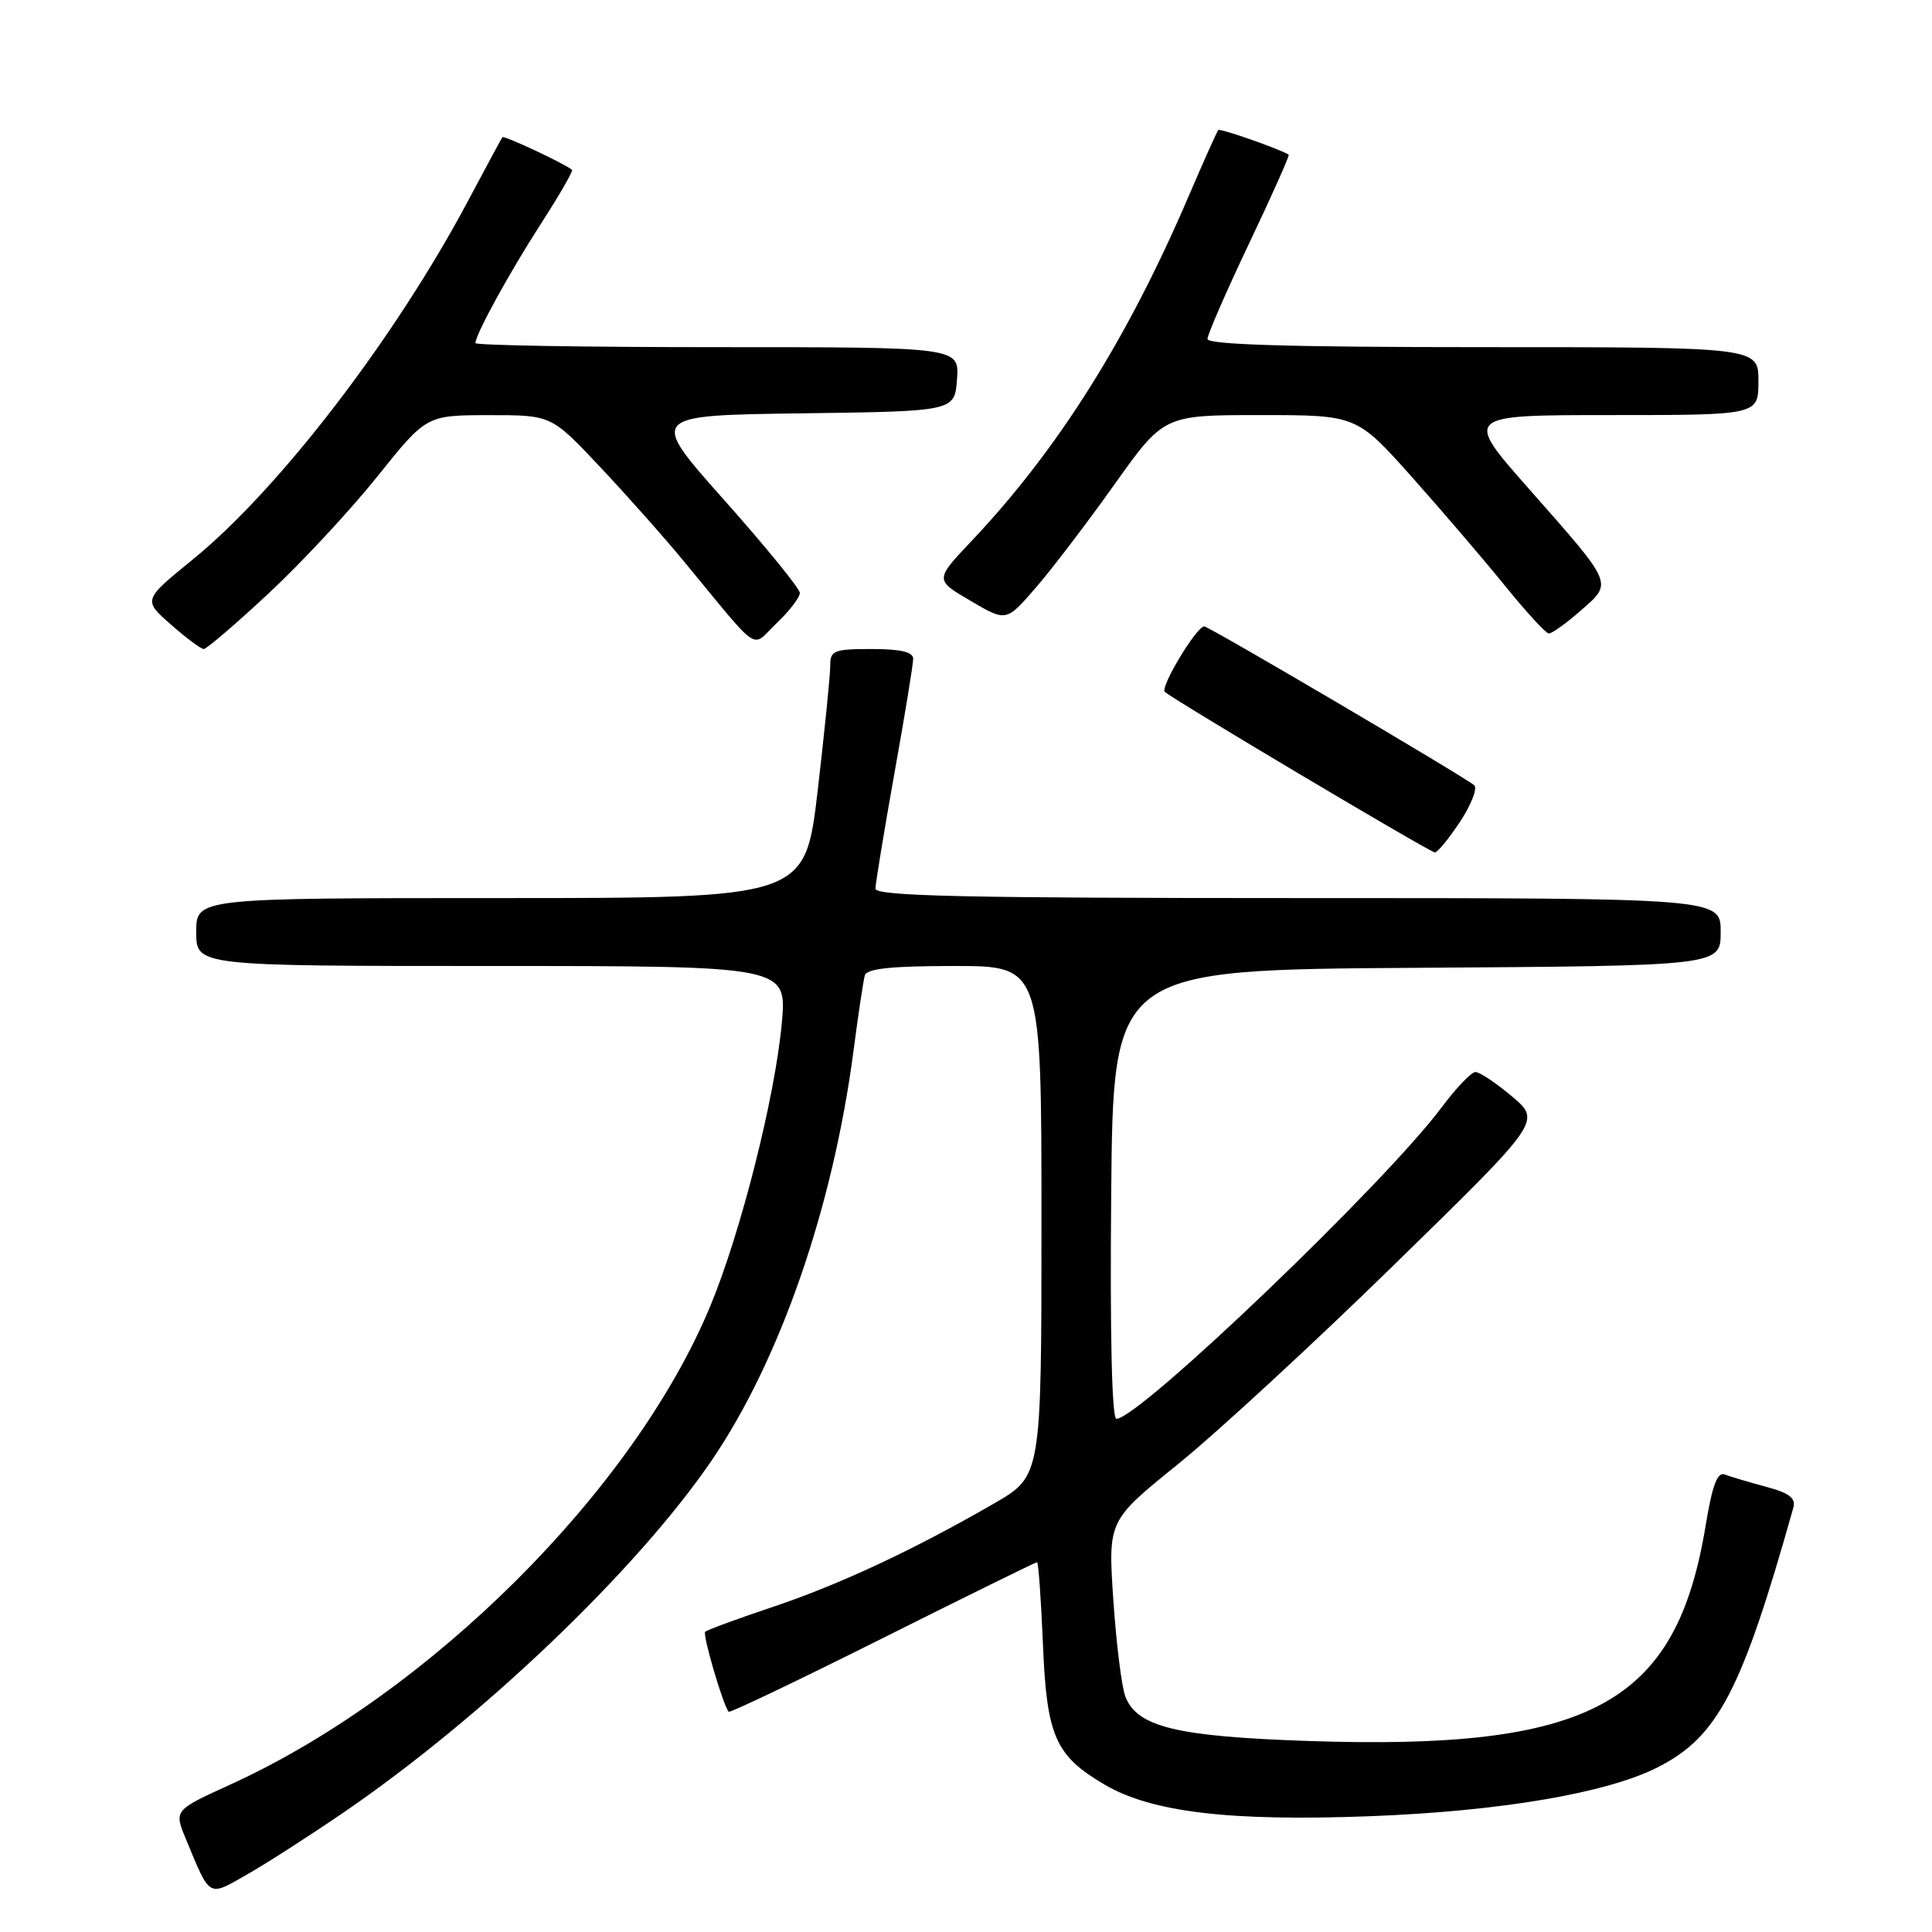 <?xml version="1.0" encoding="UTF-8" standalone="no"?>
<!DOCTYPE svg PUBLIC "-//W3C//DTD SVG 1.1//EN" "http://www.w3.org/Graphics/SVG/1.1/DTD/svg11.dtd" >
<svg xmlns="http://www.w3.org/2000/svg" xmlns:xlink="http://www.w3.org/1999/xlink" version="1.1" viewBox="0 0 256 256">
 <g >
 <path fill="currentColor"
d=" M 45.50 240.18 C 63.97 227.54 84.34 208.07 94.23 193.62 C 103.32 180.33 110.36 160.05 113.09 139.27 C 113.72 134.44 114.40 129.94 114.59 129.25 C 114.84 128.34 118.10 128.00 126.47 128.00 C 138.00 128.00 138.00 128.00 138.00 161.79 C 138.00 195.58 138.00 195.58 131.75 199.20 C 121.10 205.35 111.31 209.93 102.42 212.92 C 97.72 214.49 93.68 215.98 93.44 216.22 C 93.07 216.60 95.79 225.89 96.55 226.82 C 96.70 227.00 105.88 222.61 116.95 217.07 C 128.02 211.53 137.23 207.00 137.41 207.00 C 137.60 207.00 137.94 211.84 138.19 217.75 C 138.69 230.08 139.81 232.63 146.40 236.49 C 152.60 240.13 162.96 241.36 181.50 240.66 C 198.83 240.00 212.95 237.60 219.71 234.15 C 227.64 230.10 230.80 224.05 237.62 199.80 C 237.99 198.51 237.12 197.84 233.99 197.00 C 231.73 196.39 229.27 195.66 228.54 195.38 C 227.56 195.00 226.88 196.81 226.00 202.18 C 222.11 225.84 210.83 231.95 173.39 230.69 C 155.87 230.10 150.65 228.83 149.11 224.78 C 148.62 223.50 147.91 217.74 147.52 211.98 C 146.82 201.50 146.82 201.50 156.05 194.04 C 161.13 189.94 174.05 178.03 184.75 167.57 C 204.22 148.56 204.22 148.56 200.36 145.29 C 198.24 143.50 196.05 142.04 195.50 142.05 C 194.95 142.05 192.93 144.18 191.00 146.76 C 183.56 156.76 150.93 188.00 147.93 188.00 C 147.33 188.00 147.07 176.84 147.24 158.25 C 147.50 128.50 147.50 128.50 187.75 128.24 C 228.00 127.98 228.00 127.98 228.00 123.49 C 228.00 119.00 228.00 119.00 172.00 119.00 C 127.86 119.00 116.00 118.74 116.00 117.75 C 116.01 117.06 117.13 110.22 118.50 102.55 C 119.88 94.88 121.00 88.02 121.00 87.30 C 121.00 86.39 119.35 86.00 115.50 86.00 C 110.46 86.00 110.00 86.19 110.01 88.25 C 110.01 89.49 109.26 96.91 108.35 104.75 C 106.68 119.00 106.68 119.00 66.34 119.00 C 26.00 119.00 26.00 119.00 26.00 123.50 C 26.00 128.00 26.00 128.00 65.14 128.00 C 104.28 128.00 104.28 128.00 103.59 135.59 C 102.70 145.37 98.14 163.41 94.09 173.13 C 83.95 197.50 56.91 224.43 30.55 236.45 C 23.05 239.87 23.05 239.87 24.63 243.68 C 27.91 251.58 27.52 251.35 32.79 248.35 C 35.38 246.87 41.10 243.19 45.50 240.18 Z  M 193.46 108.89 C 194.95 106.63 195.80 104.45 195.34 104.05 C 194.05 102.93 160.18 83.00 159.57 83.00 C 158.55 83.00 153.71 91.04 154.34 91.67 C 155.26 92.59 189.38 112.88 190.12 112.95 C 190.46 112.98 191.96 111.15 193.46 108.89 Z  M 35.58 78.64 C 39.94 74.58 46.42 67.61 50.00 63.14 C 56.50 55.02 56.50 55.02 64.77 55.01 C 73.04 55.00 73.04 55.00 79.40 61.75 C 82.90 65.46 87.96 71.15 90.63 74.39 C 101.03 86.97 99.42 85.90 102.92 82.56 C 104.62 80.95 105.99 79.15 105.98 78.56 C 105.97 77.98 101.46 72.45 95.97 66.27 C 85.97 55.04 85.97 55.04 106.23 54.77 C 126.50 54.50 126.50 54.50 126.81 50.25 C 127.11 46.00 127.11 46.00 95.06 46.00 C 77.43 46.00 63.00 45.76 63.00 45.46 C 63.00 44.32 67.45 36.21 71.68 29.64 C 74.12 25.86 75.97 22.65 75.80 22.51 C 74.90 21.72 66.77 17.91 66.57 18.18 C 66.44 18.36 64.42 22.10 62.08 26.50 C 52.38 44.76 37.01 64.80 25.56 74.12 C 18.95 79.50 18.95 79.50 22.64 82.75 C 24.67 84.54 26.63 86.00 27.00 86.00 C 27.37 86.00 31.23 82.69 35.58 78.64 Z  M 209.45 80.91 C 213.72 77.16 213.92 77.62 202.57 64.75 C 193.97 55.00 193.97 55.00 213.48 55.00 C 233.00 55.00 233.00 55.00 233.00 50.50 C 233.00 46.00 233.00 46.00 196.50 46.00 C 171.13 46.00 160.00 45.67 160.00 44.92 C 160.00 44.33 162.48 38.64 165.51 32.26 C 168.54 25.89 170.90 20.60 170.76 20.50 C 169.75 19.81 161.69 16.98 161.43 17.23 C 161.26 17.41 159.51 21.31 157.54 25.91 C 149.40 44.93 140.18 59.58 128.75 71.67 C 123.86 76.84 123.86 76.84 128.60 79.61 C 133.33 82.39 133.33 82.39 137.19 77.94 C 139.31 75.50 144.01 69.34 147.63 64.25 C 154.21 55.00 154.21 55.00 166.99 55.00 C 179.77 55.00 179.77 55.00 187.14 63.27 C 191.19 67.82 196.75 74.32 199.50 77.72 C 202.25 81.11 204.82 83.91 205.22 83.94 C 205.61 83.97 207.51 82.61 209.45 80.91 Z "/>
</g>
</svg>